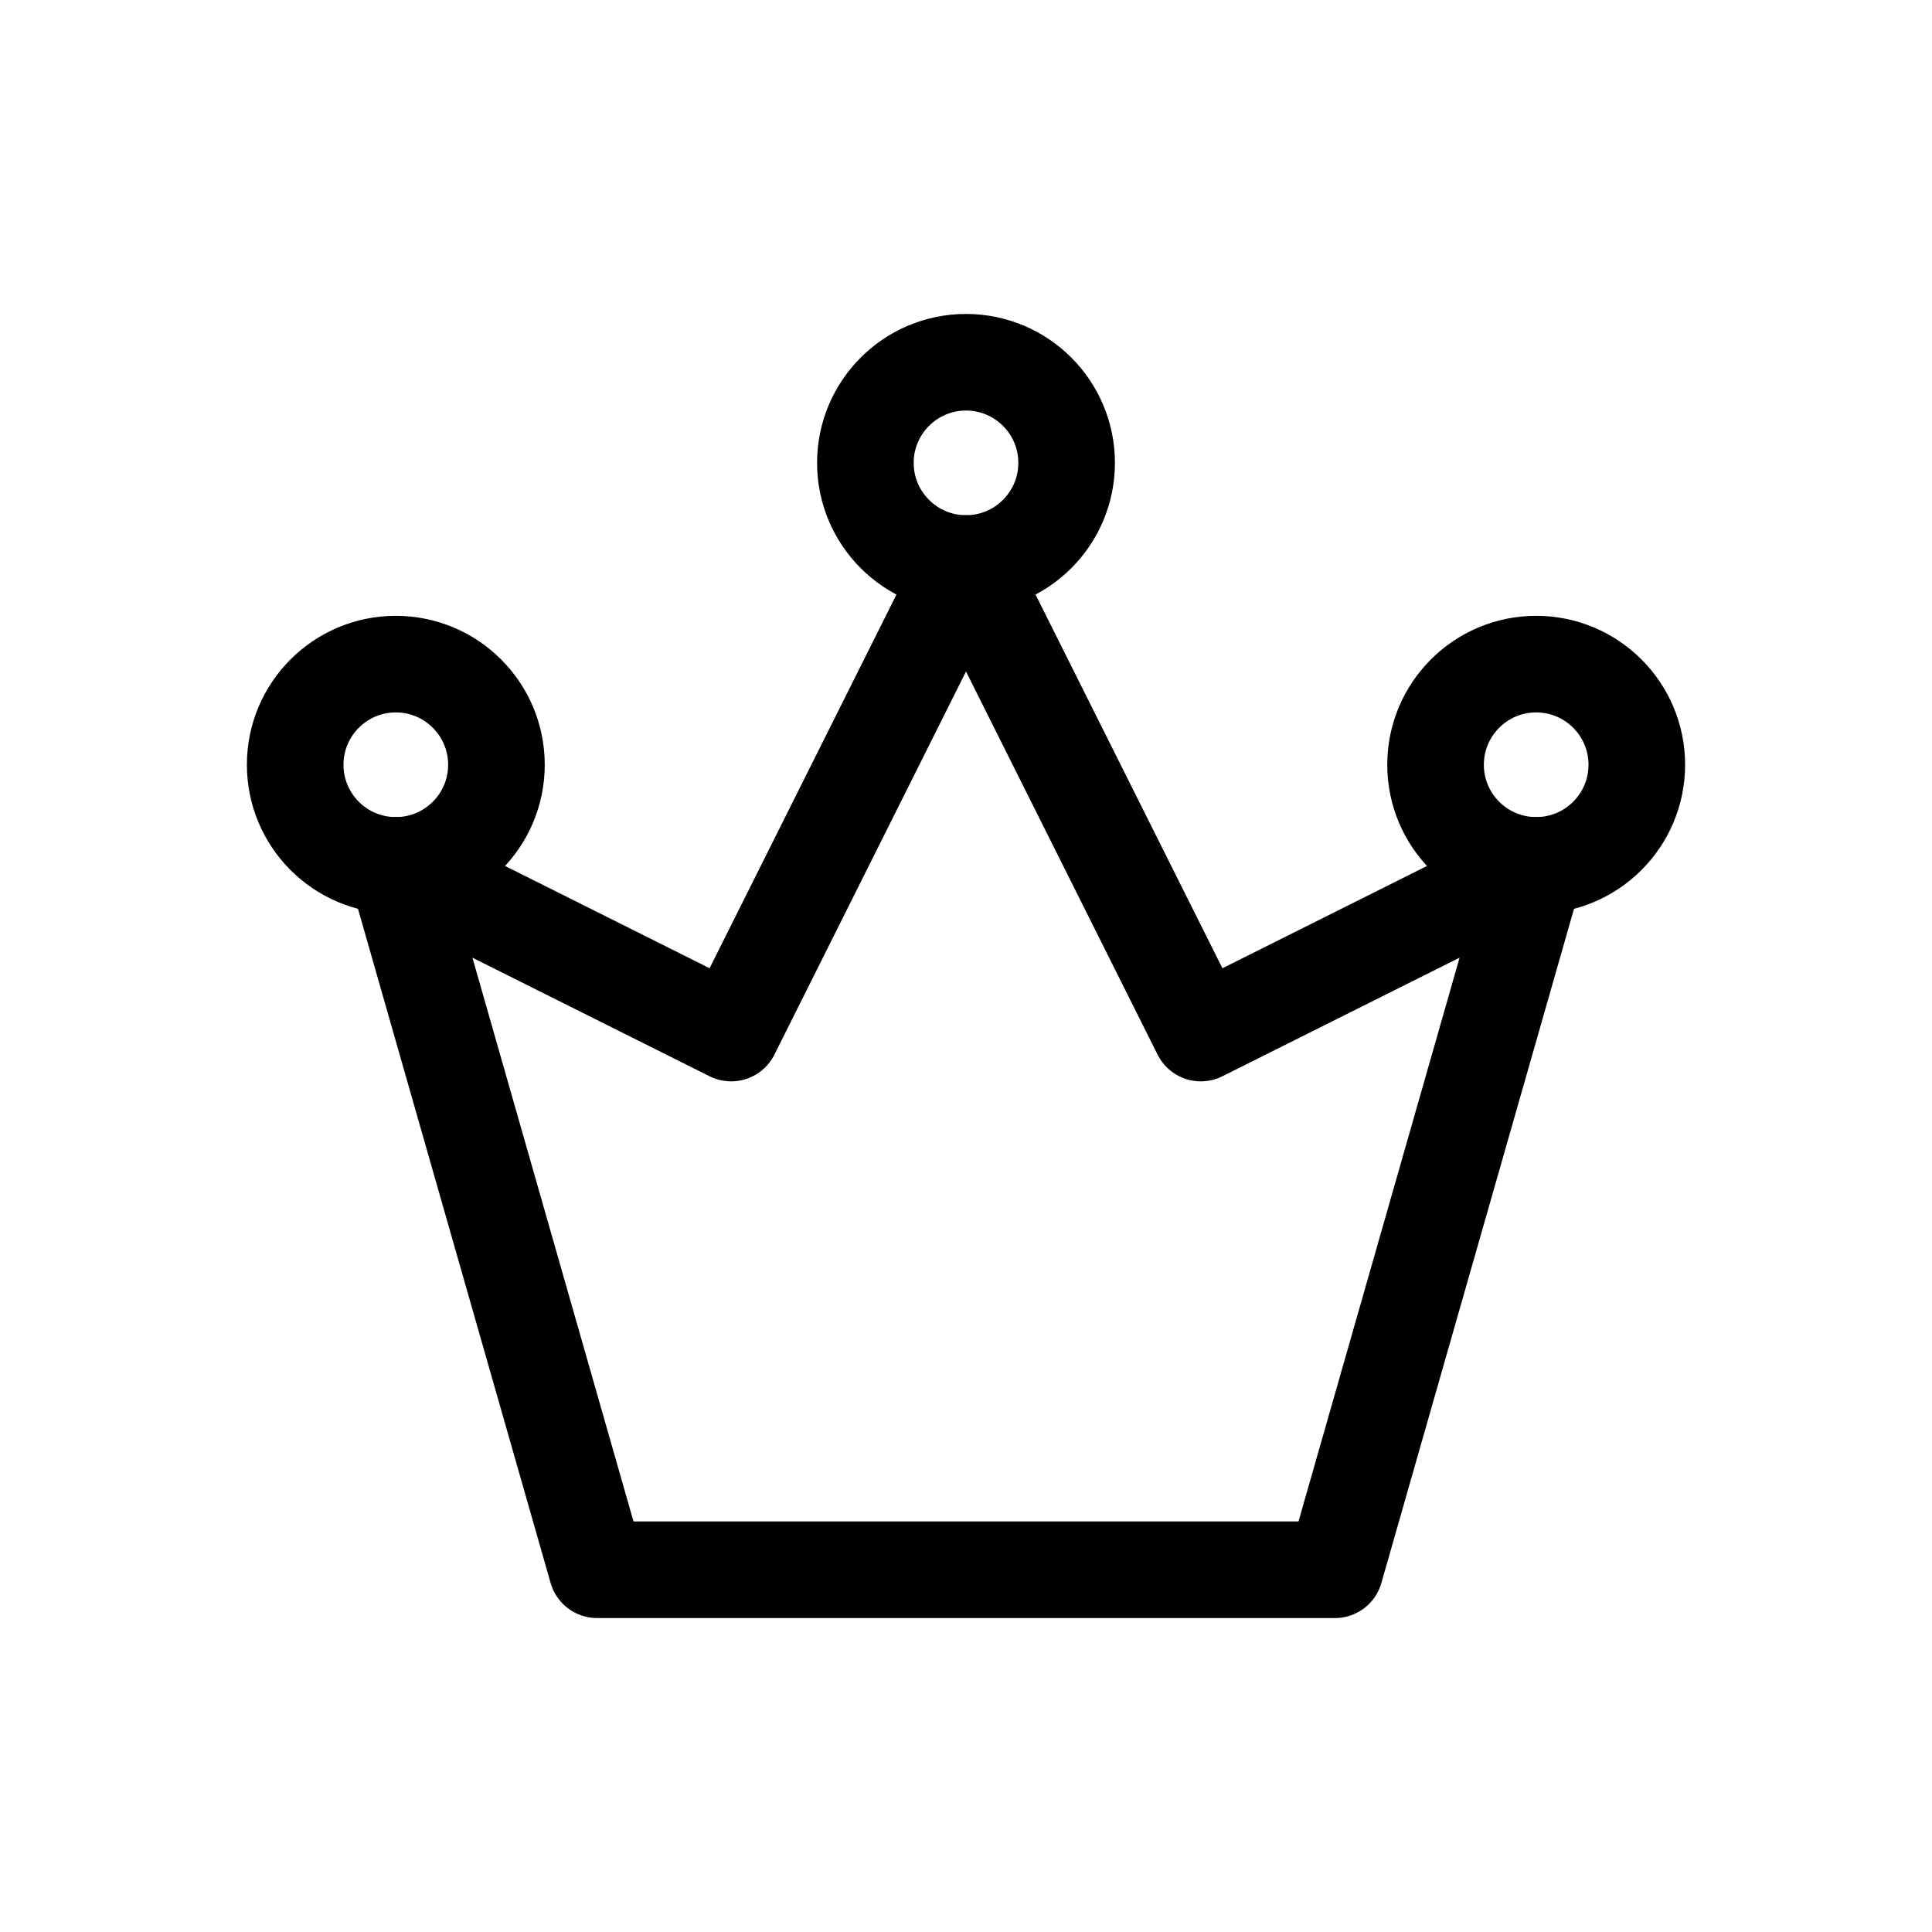 <svg width="24" height="24" viewBox="0 0 24 24" fill="none" xmlns="http://www.w3.org/2000/svg">
<path d="M7.417 19.5H16.583L19.083 10.75L14.917 12.833L12 7L9.083 12.833L4.917 10.75L7.417 19.5Z" stroke="black" stroke-width="1.2" stroke-linecap="round" stroke-linejoin="round"/>
<path d="M4.917 10.75C5.607 10.75 6.167 10.19 6.167 9.5C6.167 8.81 5.607 8.25 4.917 8.25C4.226 8.25 3.667 8.81 3.667 9.5C3.667 10.19 4.226 10.75 4.917 10.75Z" stroke="black" stroke-width="1.2"/>
<path d="M12 7C12.69 7 13.25 6.44 13.25 5.75C13.25 5.06 12.69 4.5 12 4.5C11.31 4.5 10.75 5.06 10.75 5.75C10.75 6.44 11.31 7 12 7Z" stroke="black" stroke-width="1.2"/>
<path d="M19.083 10.75C19.773 10.75 20.333 10.19 20.333 9.5C20.333 8.81 19.773 8.25 19.083 8.25C18.393 8.25 17.833 8.81 17.833 9.5C17.833 10.19 18.393 10.75 19.083 10.75Z" stroke="black" stroke-width="1.2"/>
</svg>
